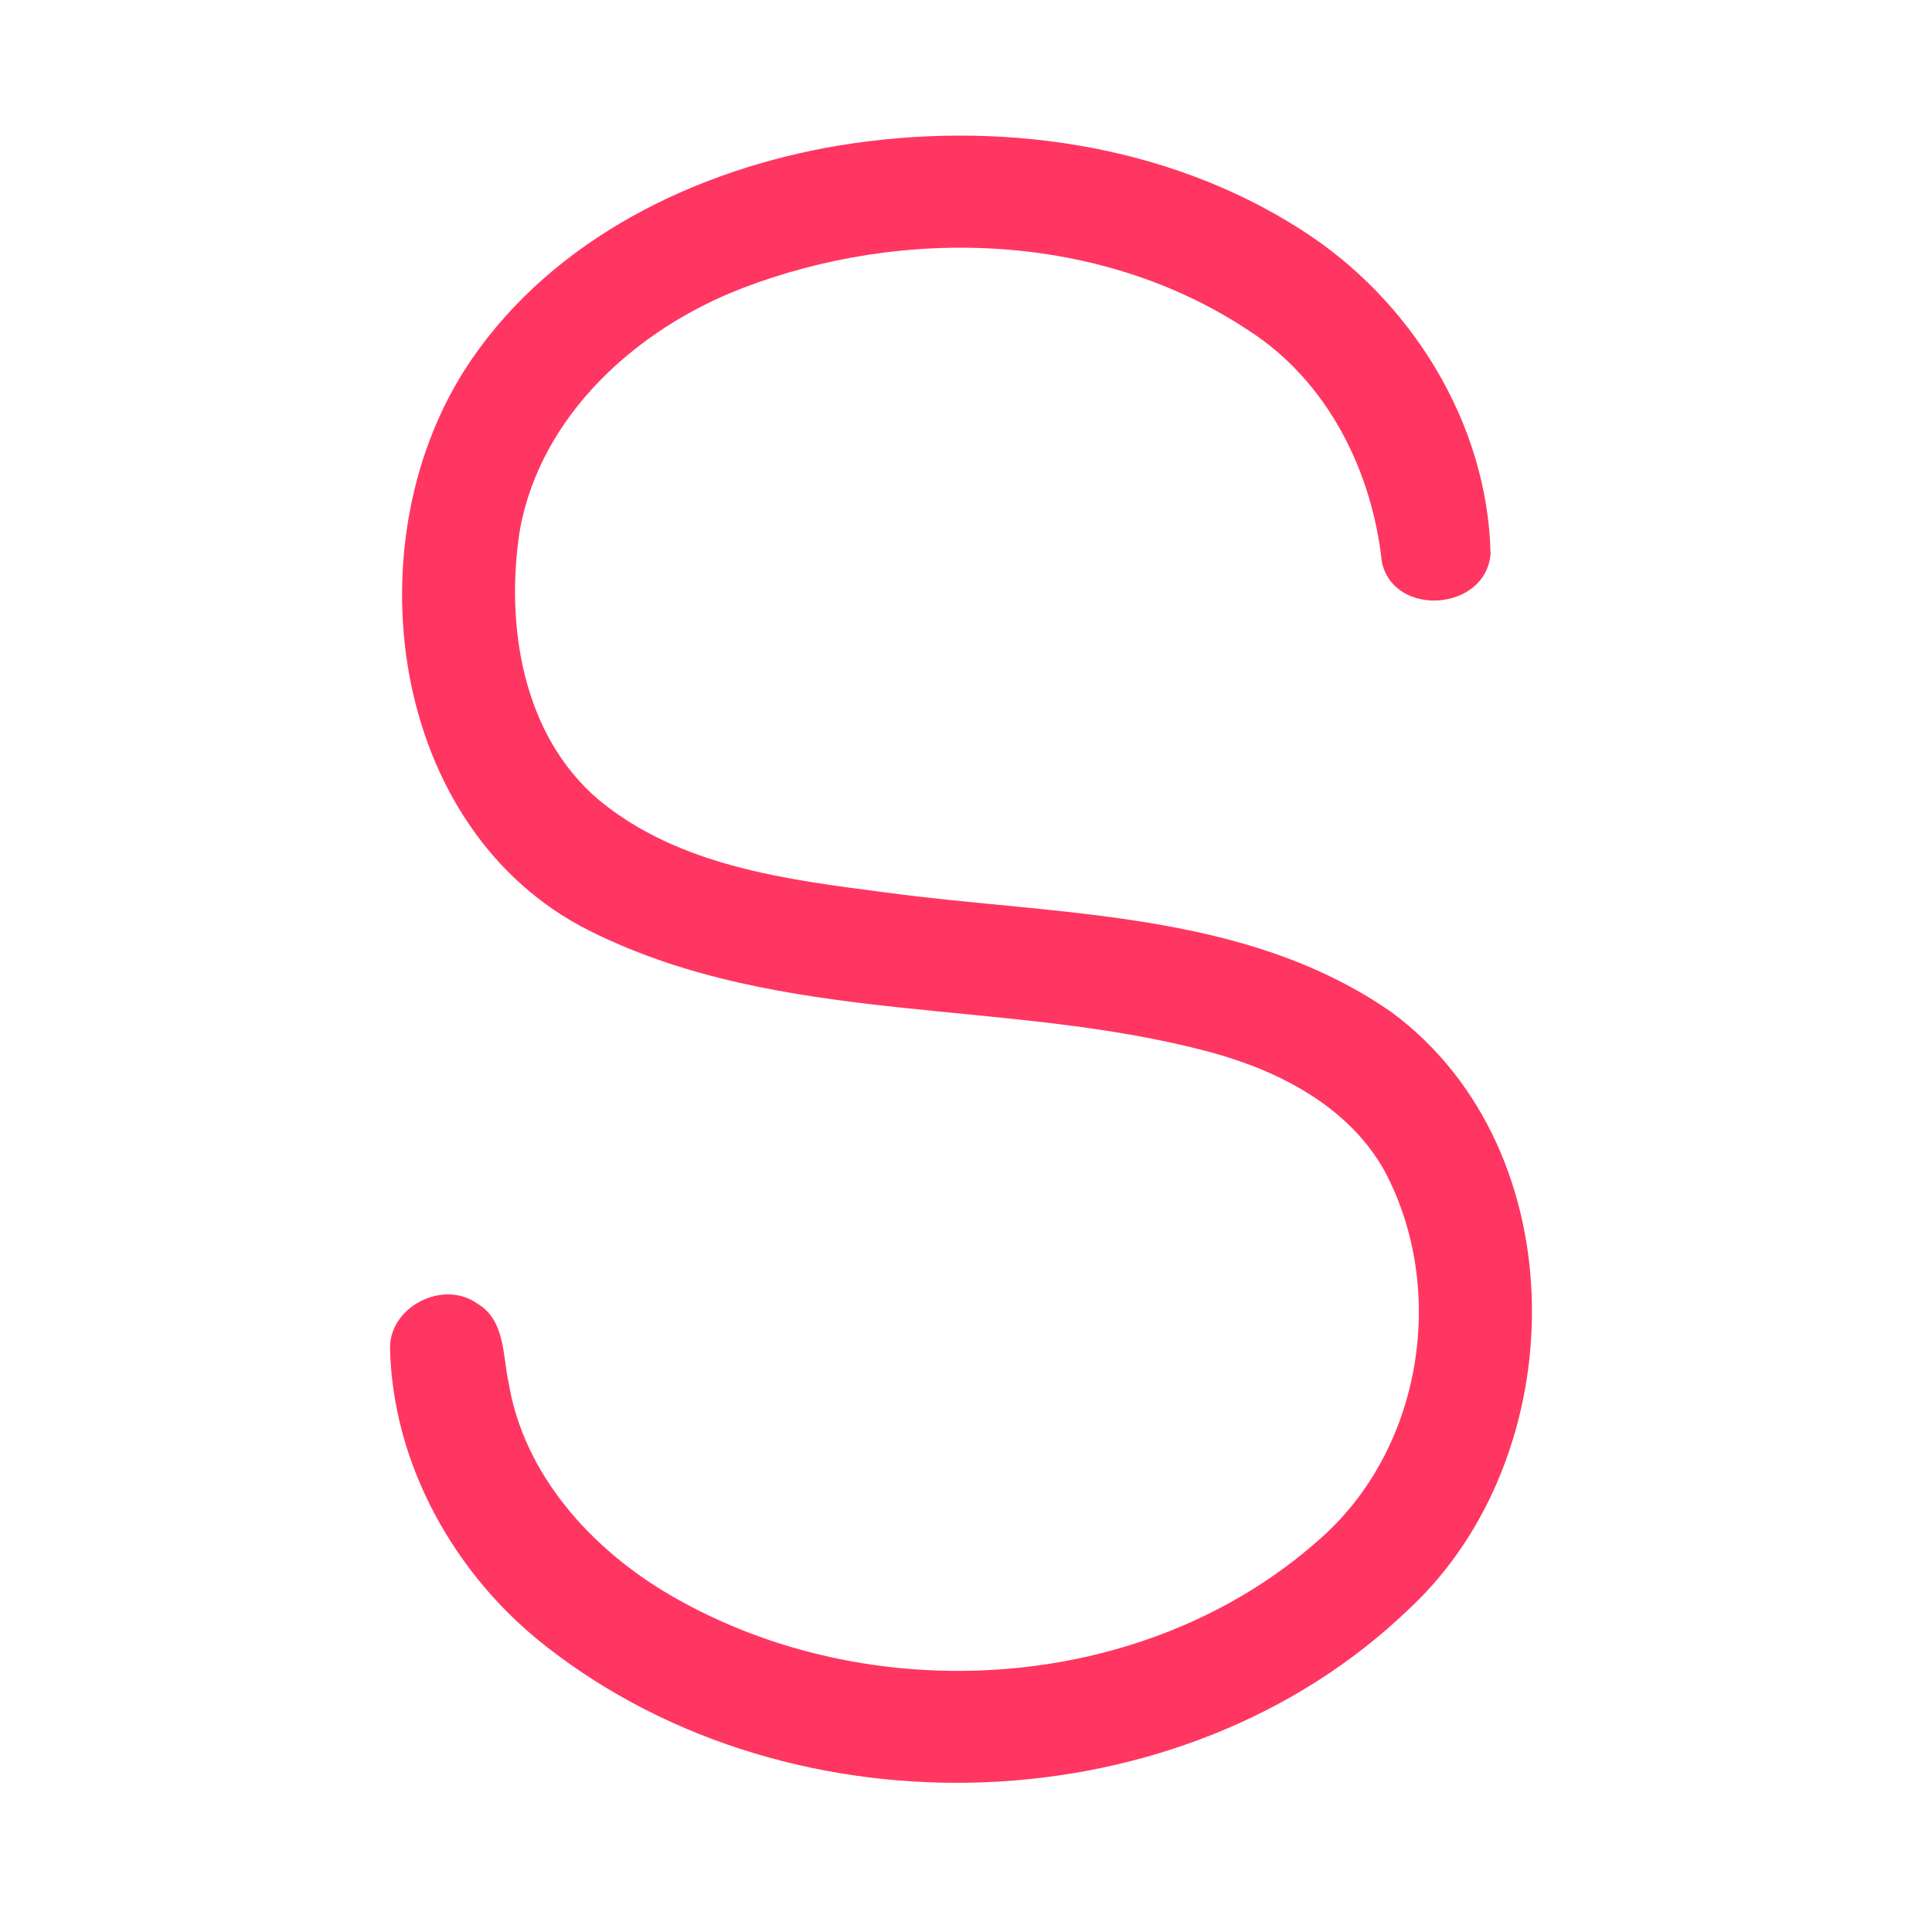 <?xml version="1.0" encoding="UTF-8" ?>
<!DOCTYPE svg PUBLIC "-//W3C//DTD SVG 1.1//EN" "http://www.w3.org/Graphics/SVG/1.1/DTD/svg11.dtd">
<svg width="192pt" height="192pt" viewBox="0 0 192 192" version="1.1" xmlns="http://www.w3.org/2000/svg">
<g id="#ff3661ff">
<path fill="#ff3661" opacity="1.00" d=" M 83.38 14.46 C 98.96 11.91 115.78 14.19 129.23 22.78 C 140.15 29.70 147.85 42.00 148.13 55.04 C 147.68 60.71 138.56 61.42 137.33 55.87 C 136.36 46.81 131.94 37.90 124.13 32.87 C 109.43 23.09 89.89 22.41 73.67 28.68 C 63.26 32.70 53.74 41.27 51.67 52.64 C 50.19 62.04 51.89 73.02 59.49 79.48 C 67.46 86.09 78.17 87.42 88.08 88.70 C 105.05 91.00 123.76 90.41 138.37 100.65 C 156.80 114.37 156.40 144.77 139.96 159.96 C 117.41 181.62 78.87 182.81 54.38 163.70 C 45.25 156.64 39.00 145.57 38.76 133.92 C 38.78 129.77 44.13 127.13 47.48 129.58 C 50.21 131.21 49.95 134.71 50.55 137.43 C 52.06 146.57 58.79 153.95 66.57 158.50 C 86.36 170.06 113.71 168.43 131.05 153.05 C 141.28 144.17 143.91 128.26 137.61 116.39 C 134.07 110.02 127.21 106.46 120.42 104.60 C 100.11 99.09 77.80 102.11 58.59 92.50 C 38.48 82.43 34.80 53.38 46.81 35.80 C 55.08 23.68 69.21 16.82 83.38 14.46 Z" />
</g>
</svg>
